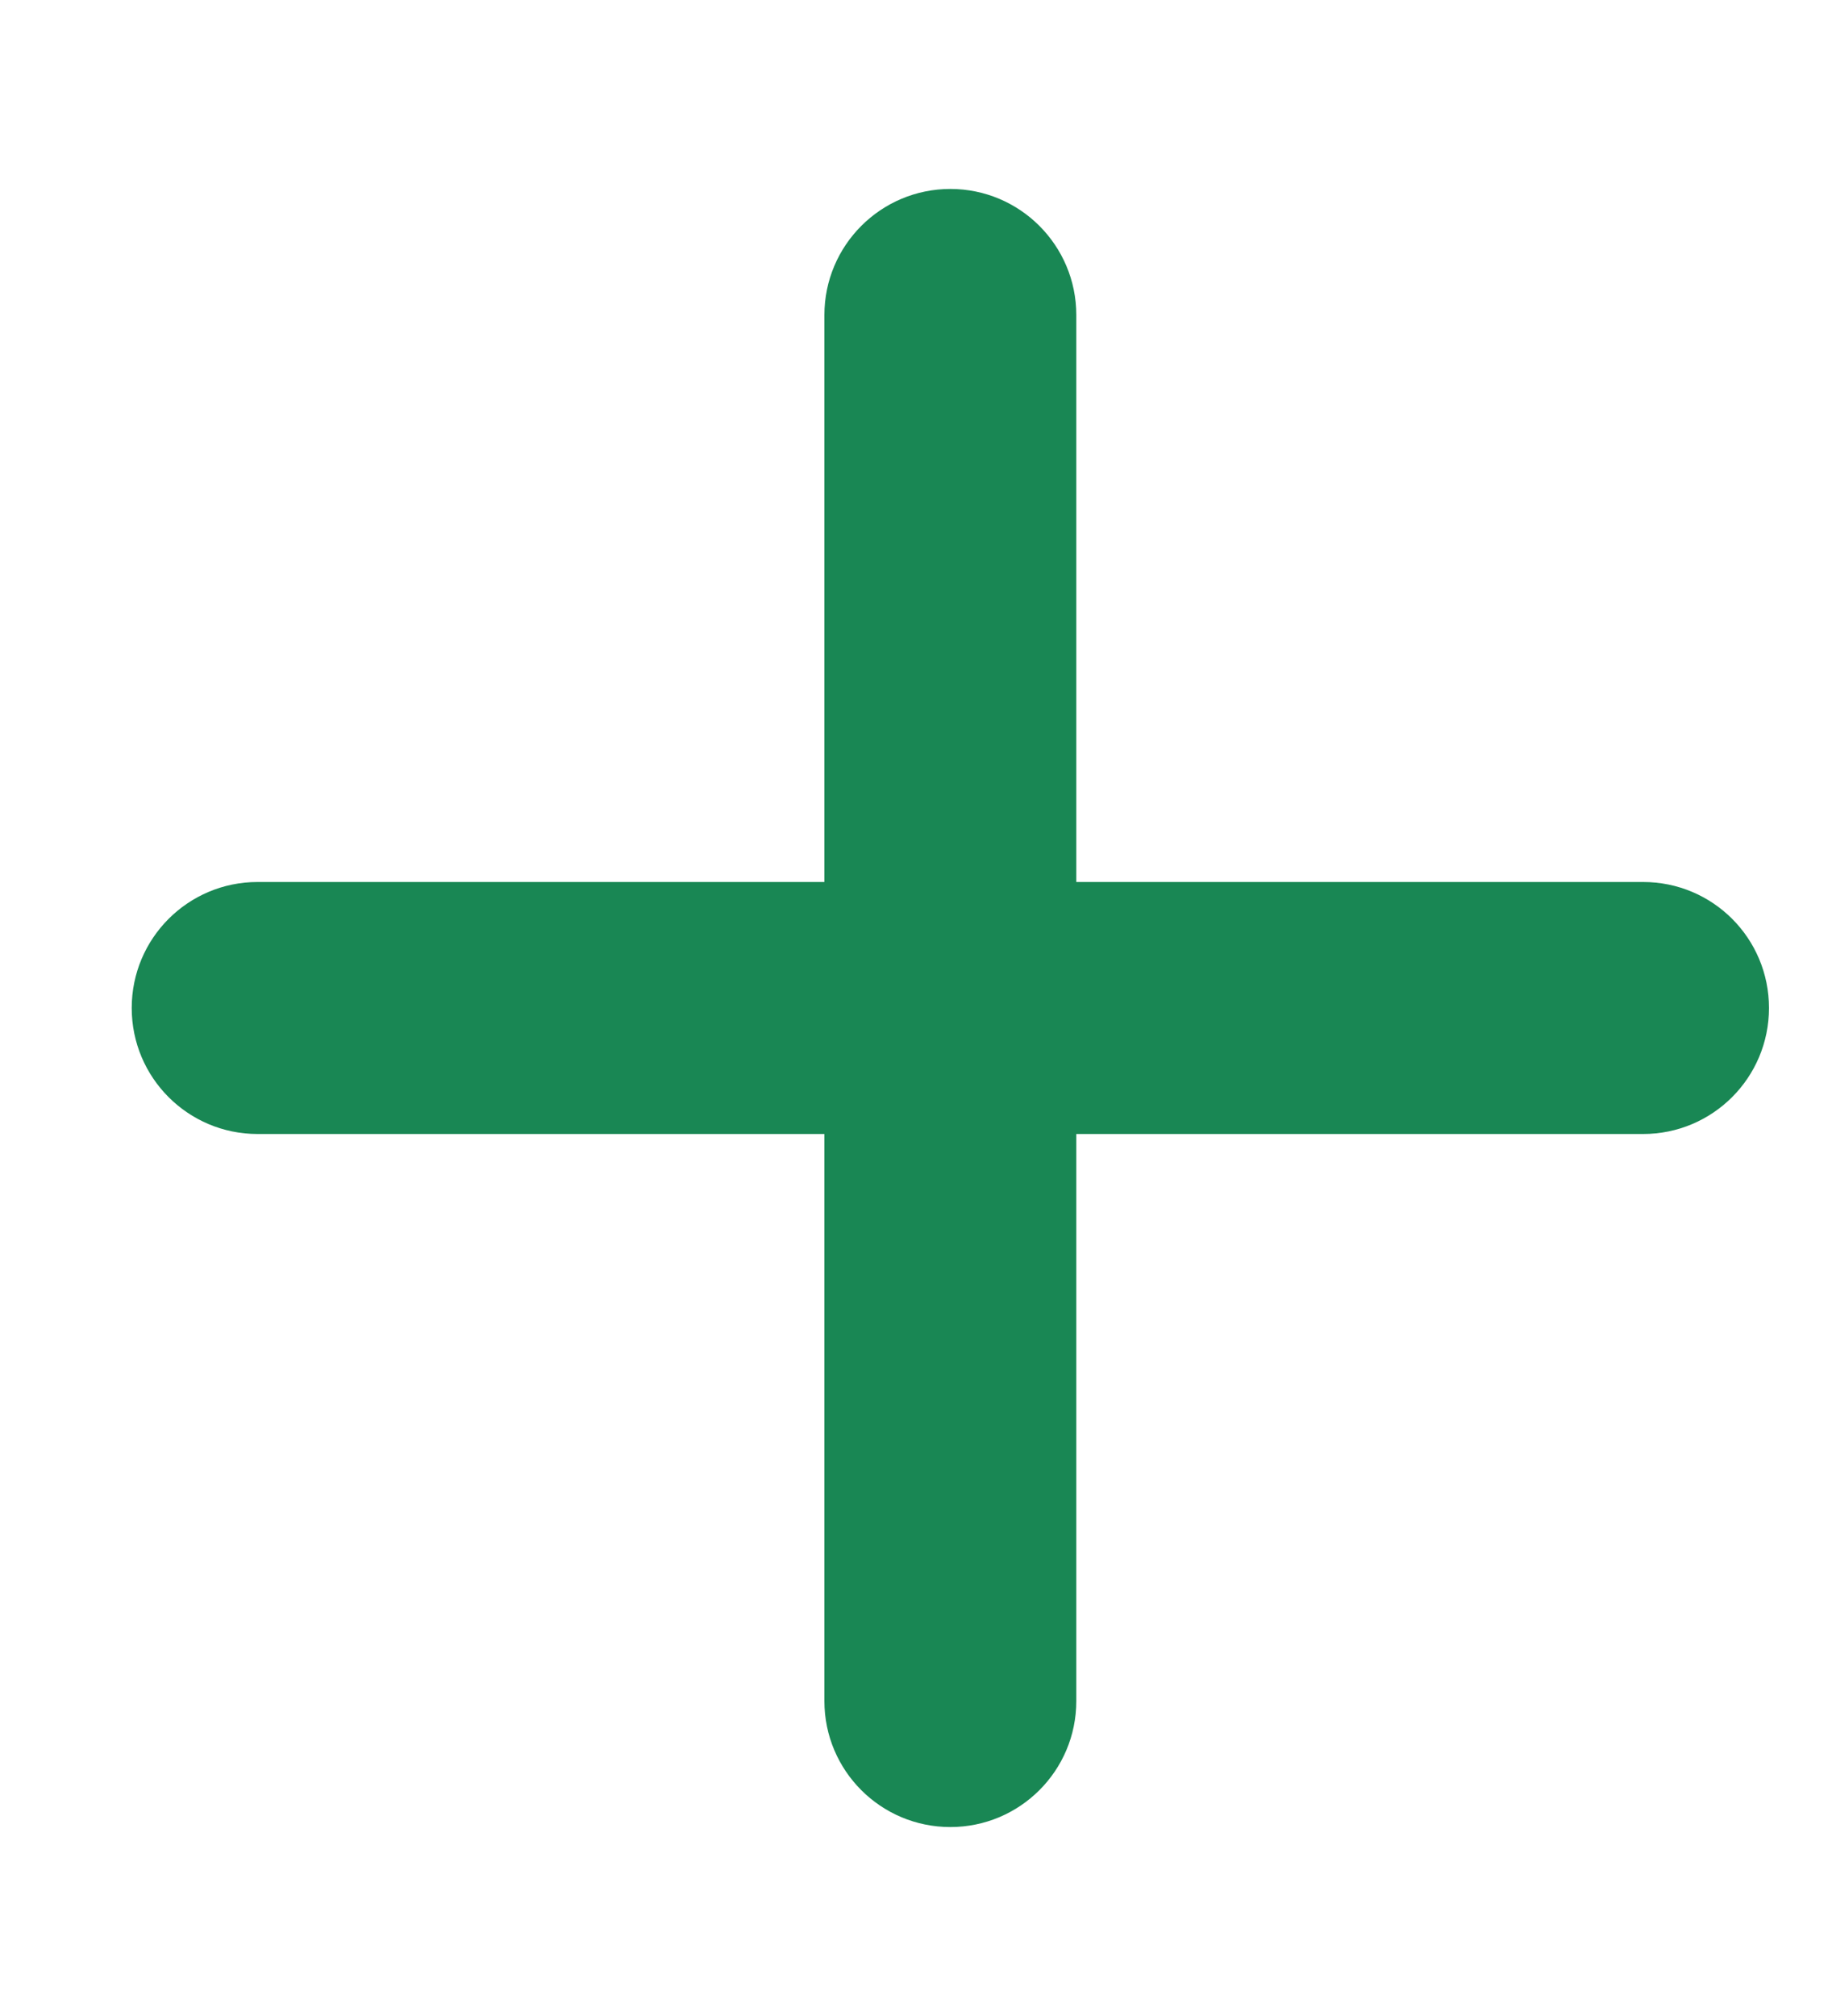 <svg width="20" height="22" viewBox="0 0 20 22" fill="none" xmlns="http://www.w3.org/2000/svg">
<path d="M19.312 11C19.312 11.76 18.697 12.375 17.938 12.375H11.75V18.563C11.75 19.323 11.134 19.938 10.375 19.938C9.616 19.938 9 19.323 9 18.563V12.375H2.812C2.053 12.375 1.438 11.76 1.438 11C1.438 10.24 2.053 9.625 2.812 9.625H9V3.438C9 2.678 9.616 2.062 10.375 2.062C11.134 2.062 11.75 2.678 11.75 3.438V9.625H17.938C18.698 9.625 19.312 10.239 19.312 11Z" fill="#198754"/>
</svg>
